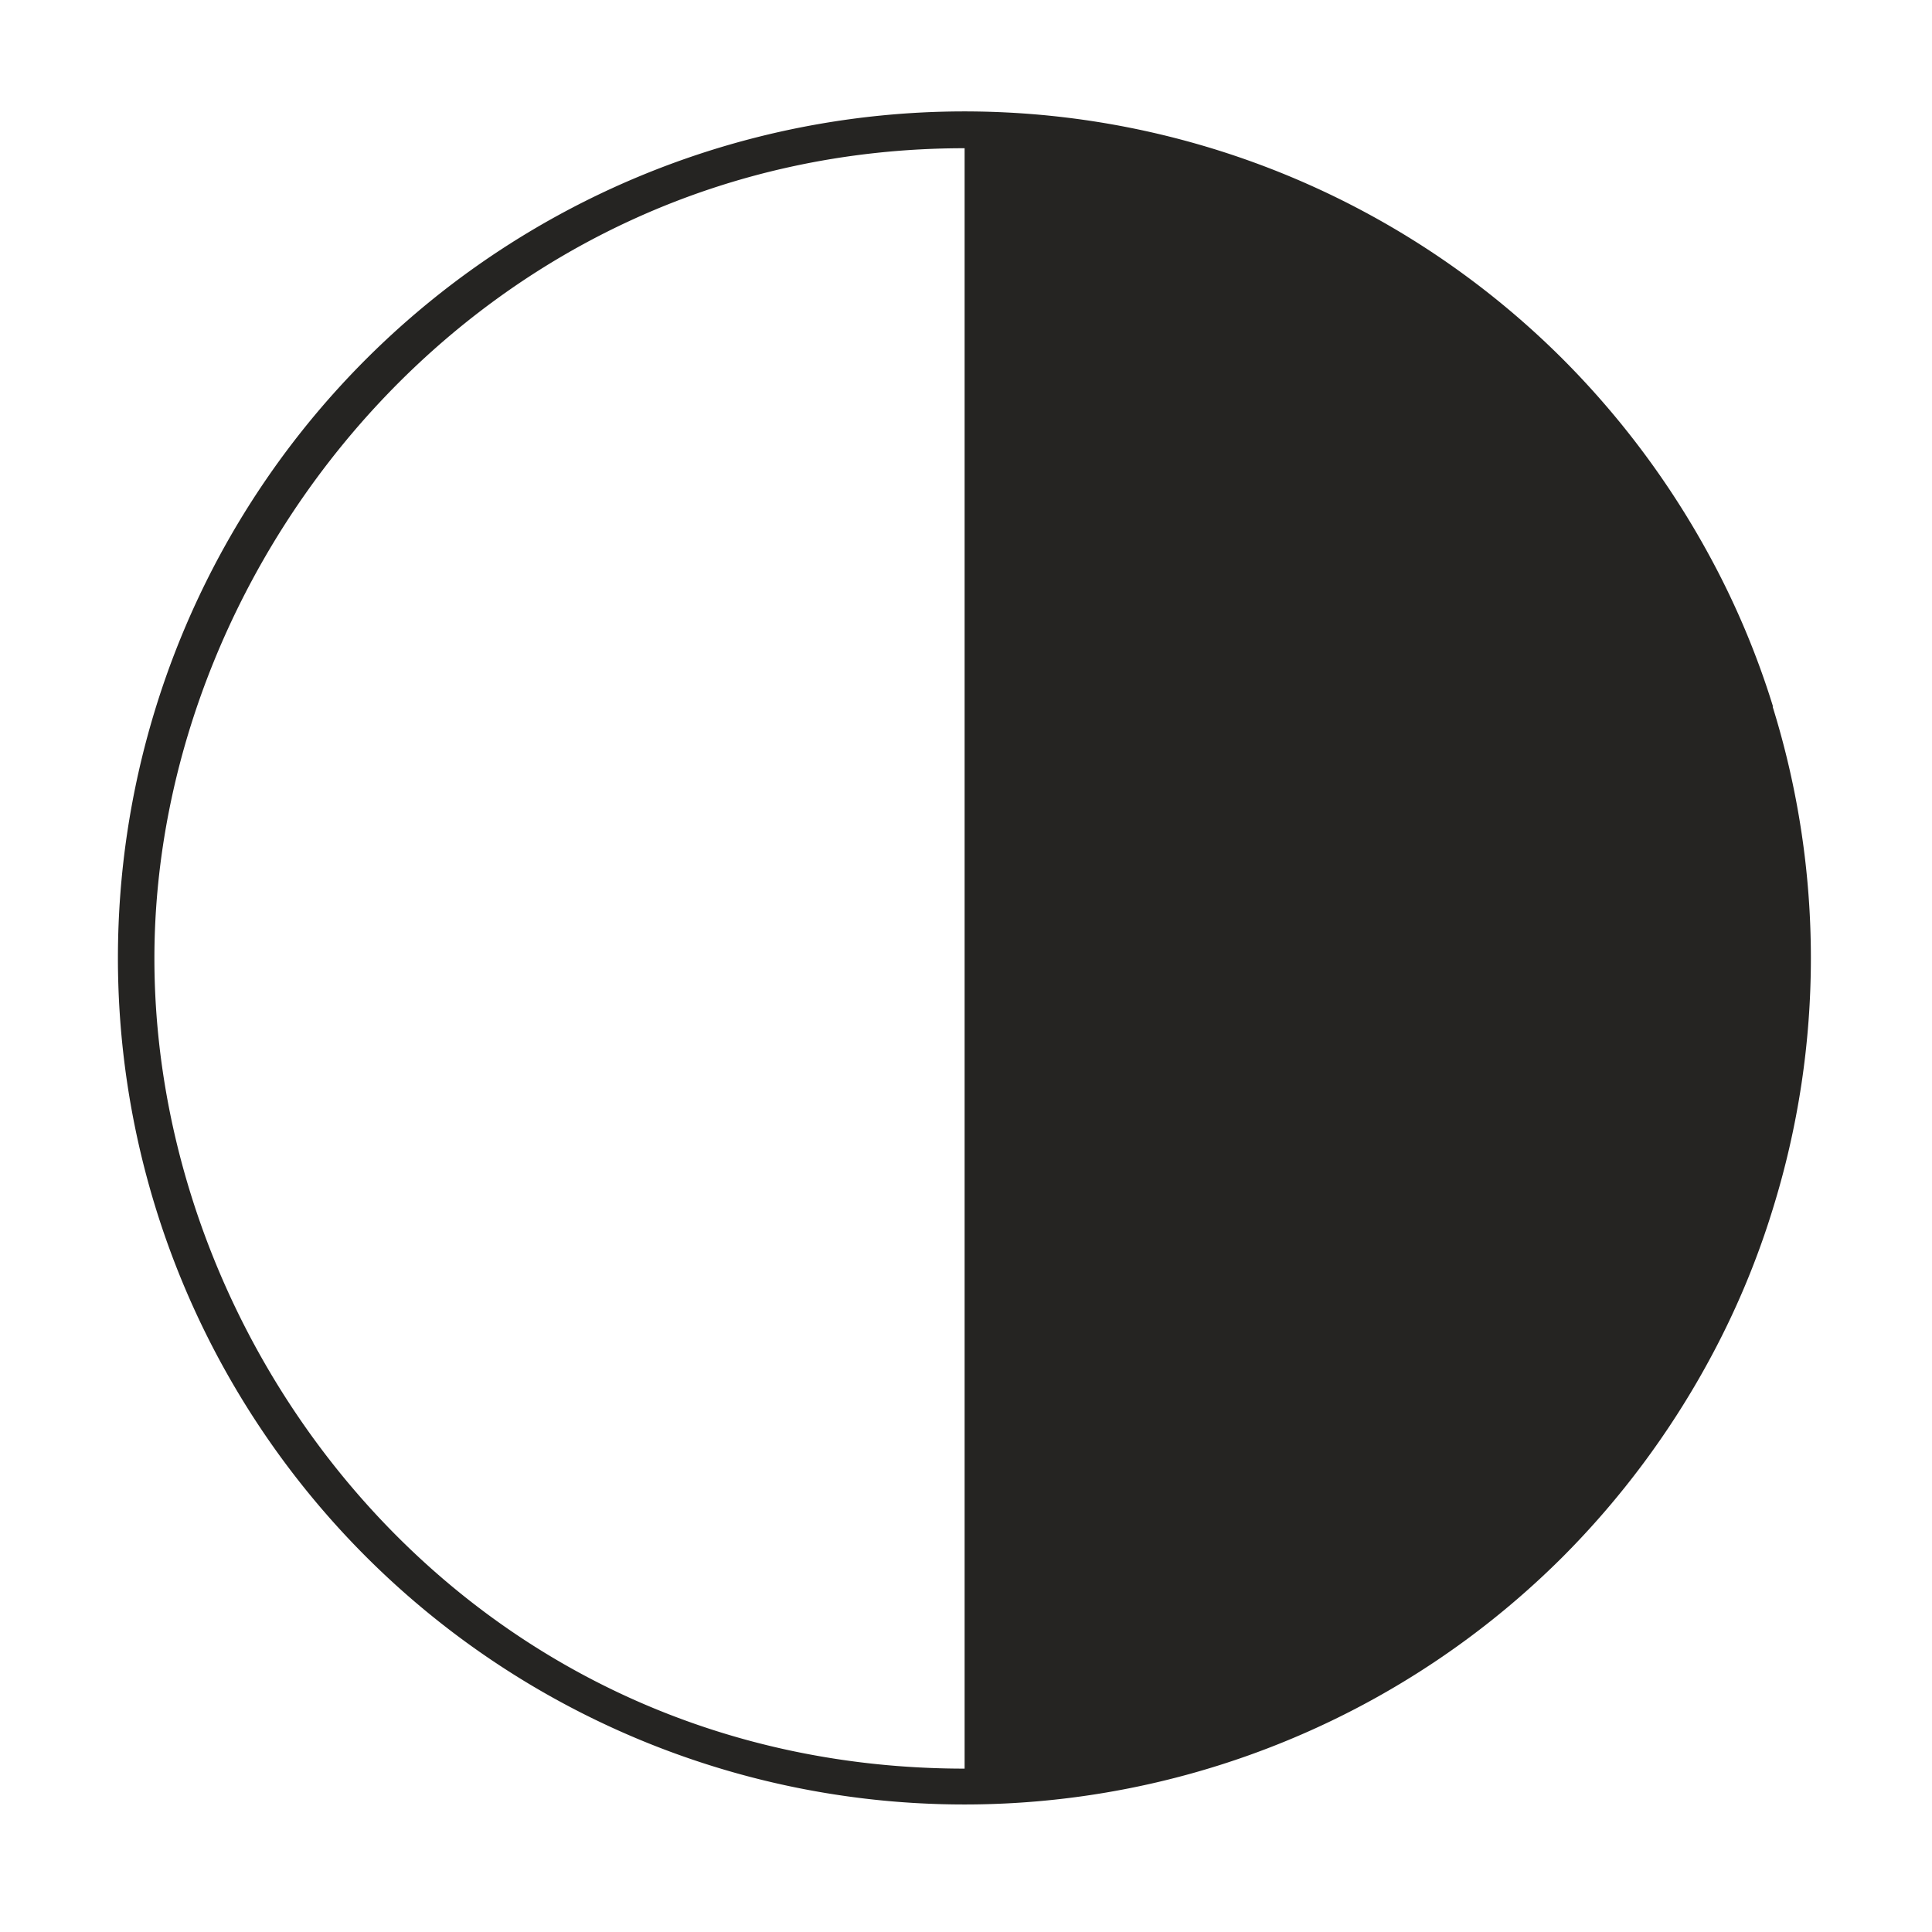 <svg xmlns="http://www.w3.org/2000/svg" width="86" height="86" viewBox="0 0 86 86">
  <g id="contrast01" transform="translate(0 -0.278)">
    <path id="Path_2" data-name="Path 2" d="M123.647,76.372a36.581,36.581,0,0,0-2.853-6.761,38.188,38.188,0,0,0-6.492-8.7,37.682,37.682,0,1,0-.011,53.29,38.163,38.163,0,0,0,6.481-8.688,36.578,36.578,0,0,0,2.853-6.761,37.642,37.642,0,0,0,0-22.392h0Zm-72.054,11.2c0-17.839,14.641-36.065,36.065-36.065v72.13C65.8,123.633,51.593,105.407,51.593,87.568Z" transform="translate(-44.72 -44.631)" fill="#252422"/>
    <rect id="_Transparent_Rectangle_" width="86" height="86" transform="translate(0 0.278)" fill="none"/>
  </g>
</svg>
